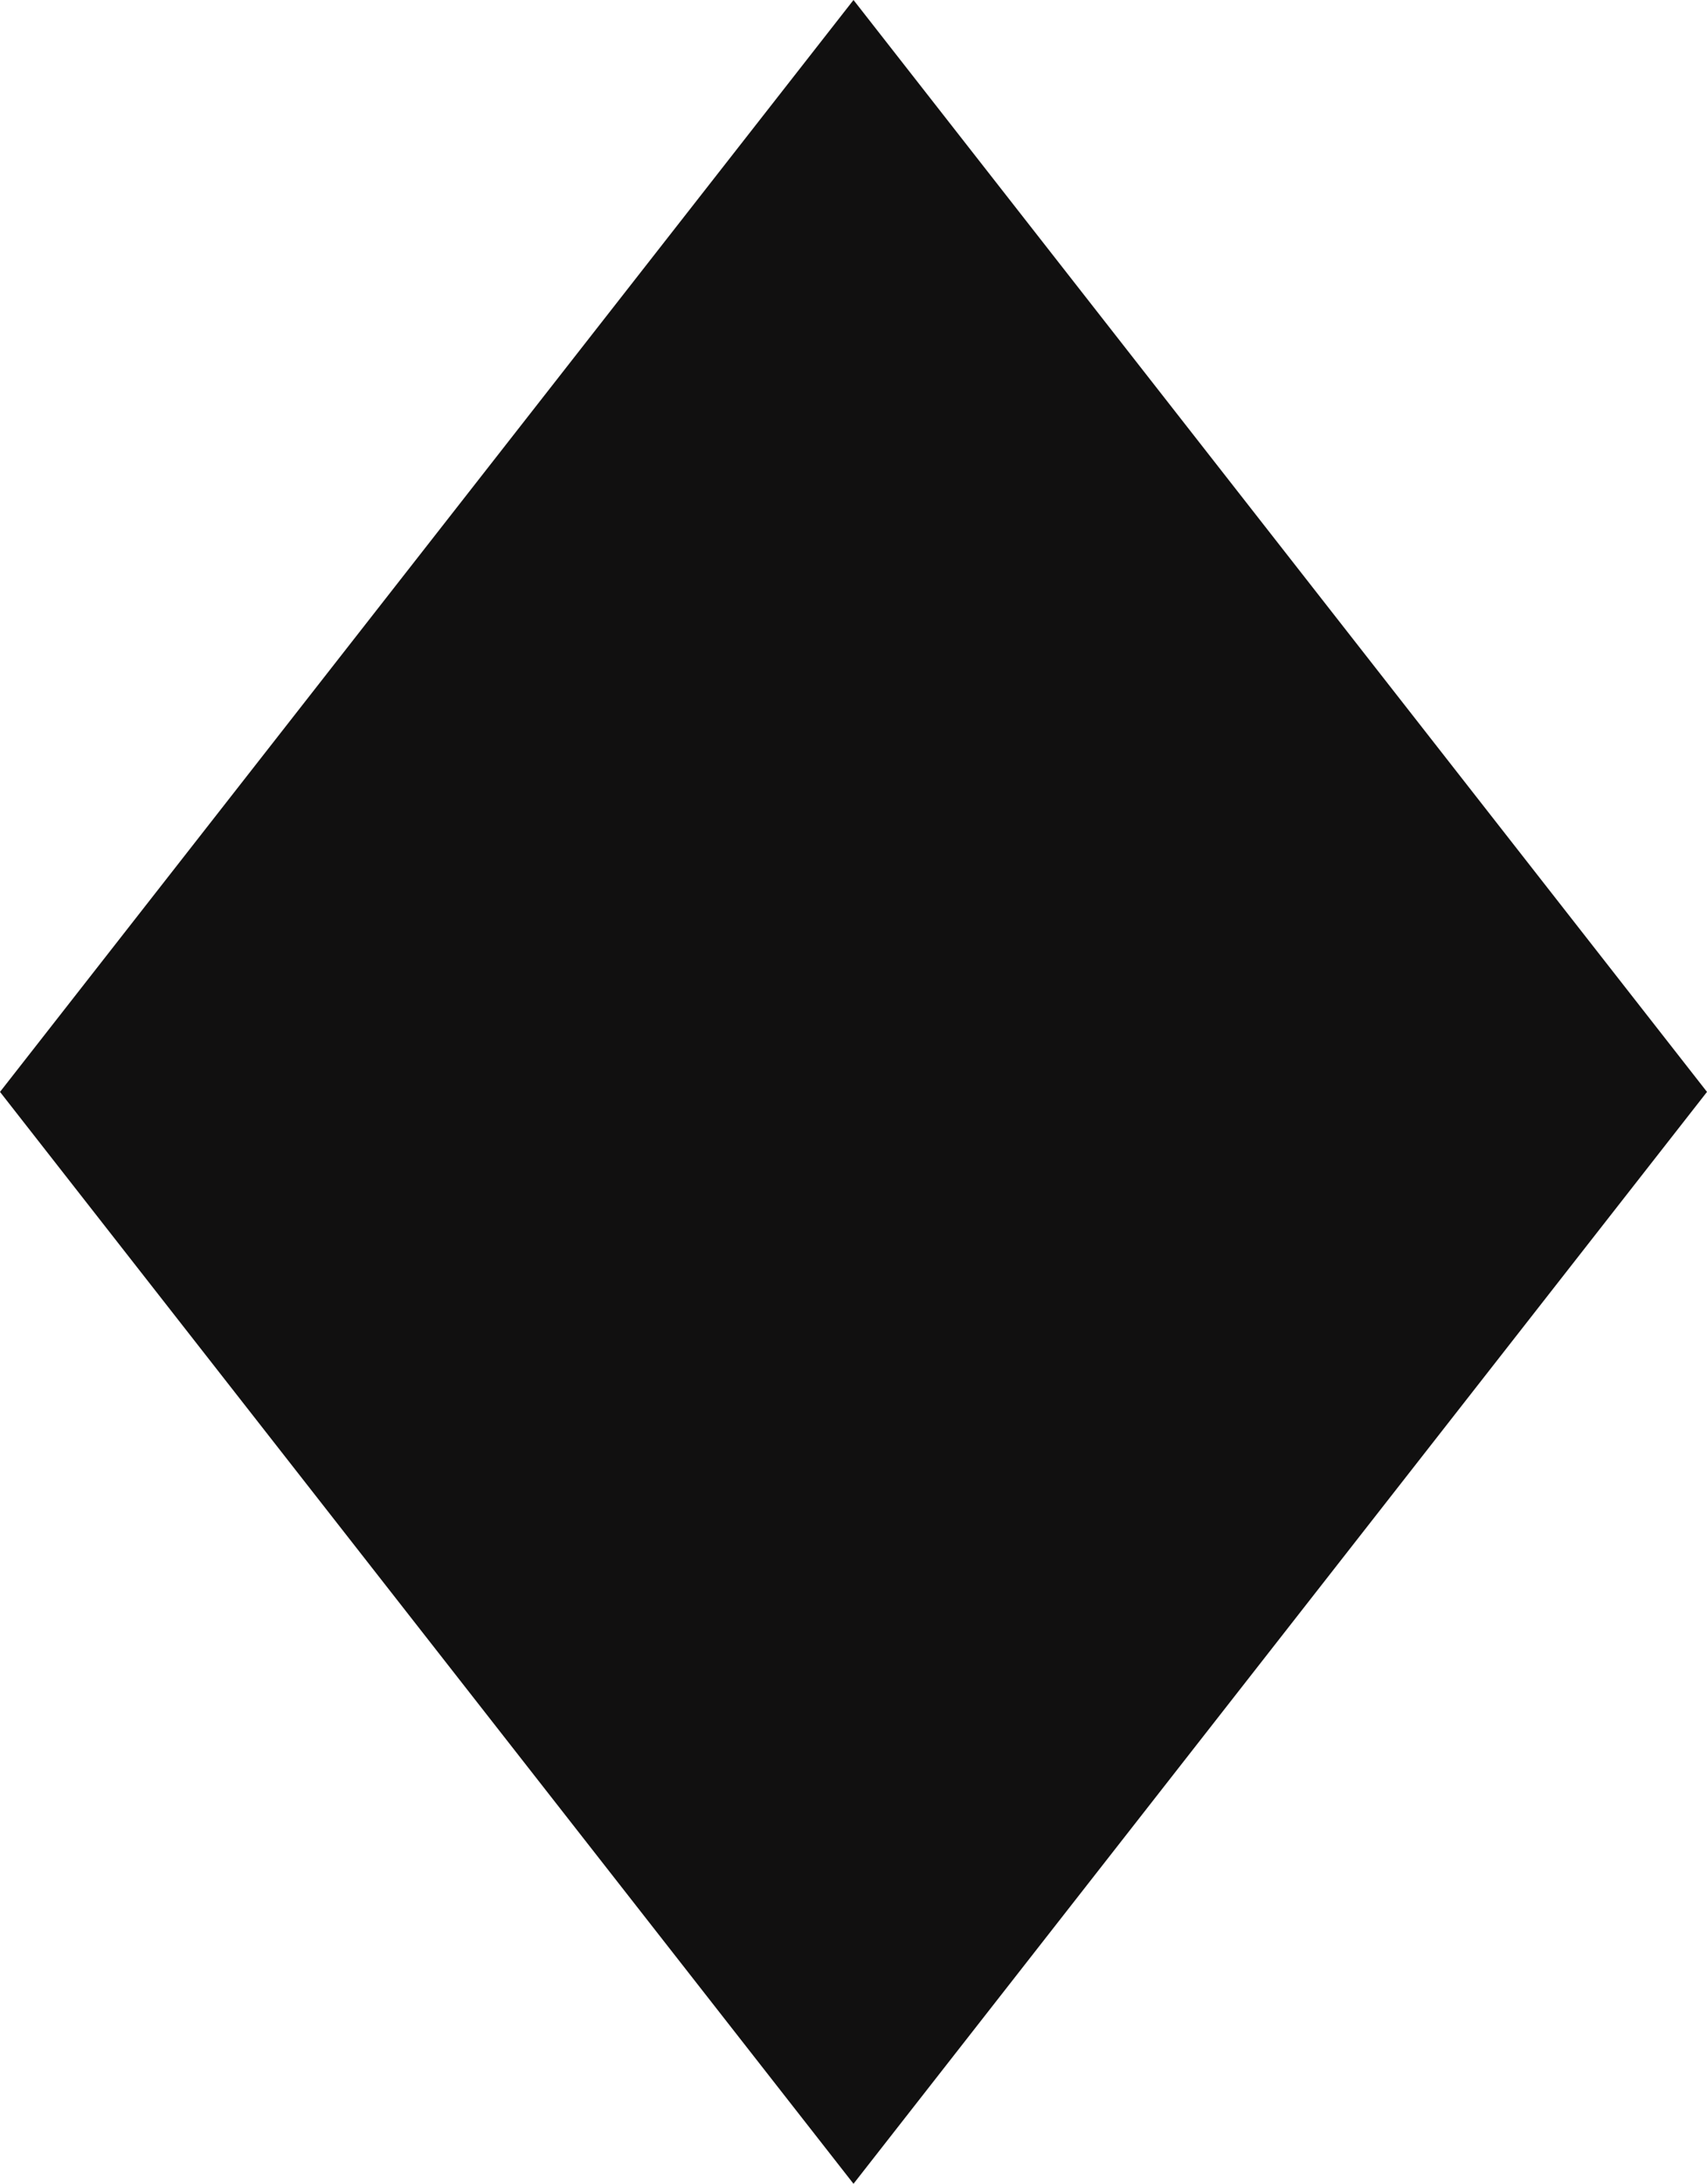 <svg version="1.1" id="图层_1" x="0px" y="0px" width="164.232px" height="210px" viewBox="0 0 164.232 210" enable-background="new 0 0 164.232 210" xml:space="preserve" xmlns="http://www.w3.org/2000/svg" xmlns:xlink="http://www.w3.org/1999/xlink" xmlns:xml="http://www.w3.org/XML/1998/namespace">
  <polygon fill="#111010" points="82.116,210 0,105 82.116,0 164.232,105 " class="color c1"/>
</svg>